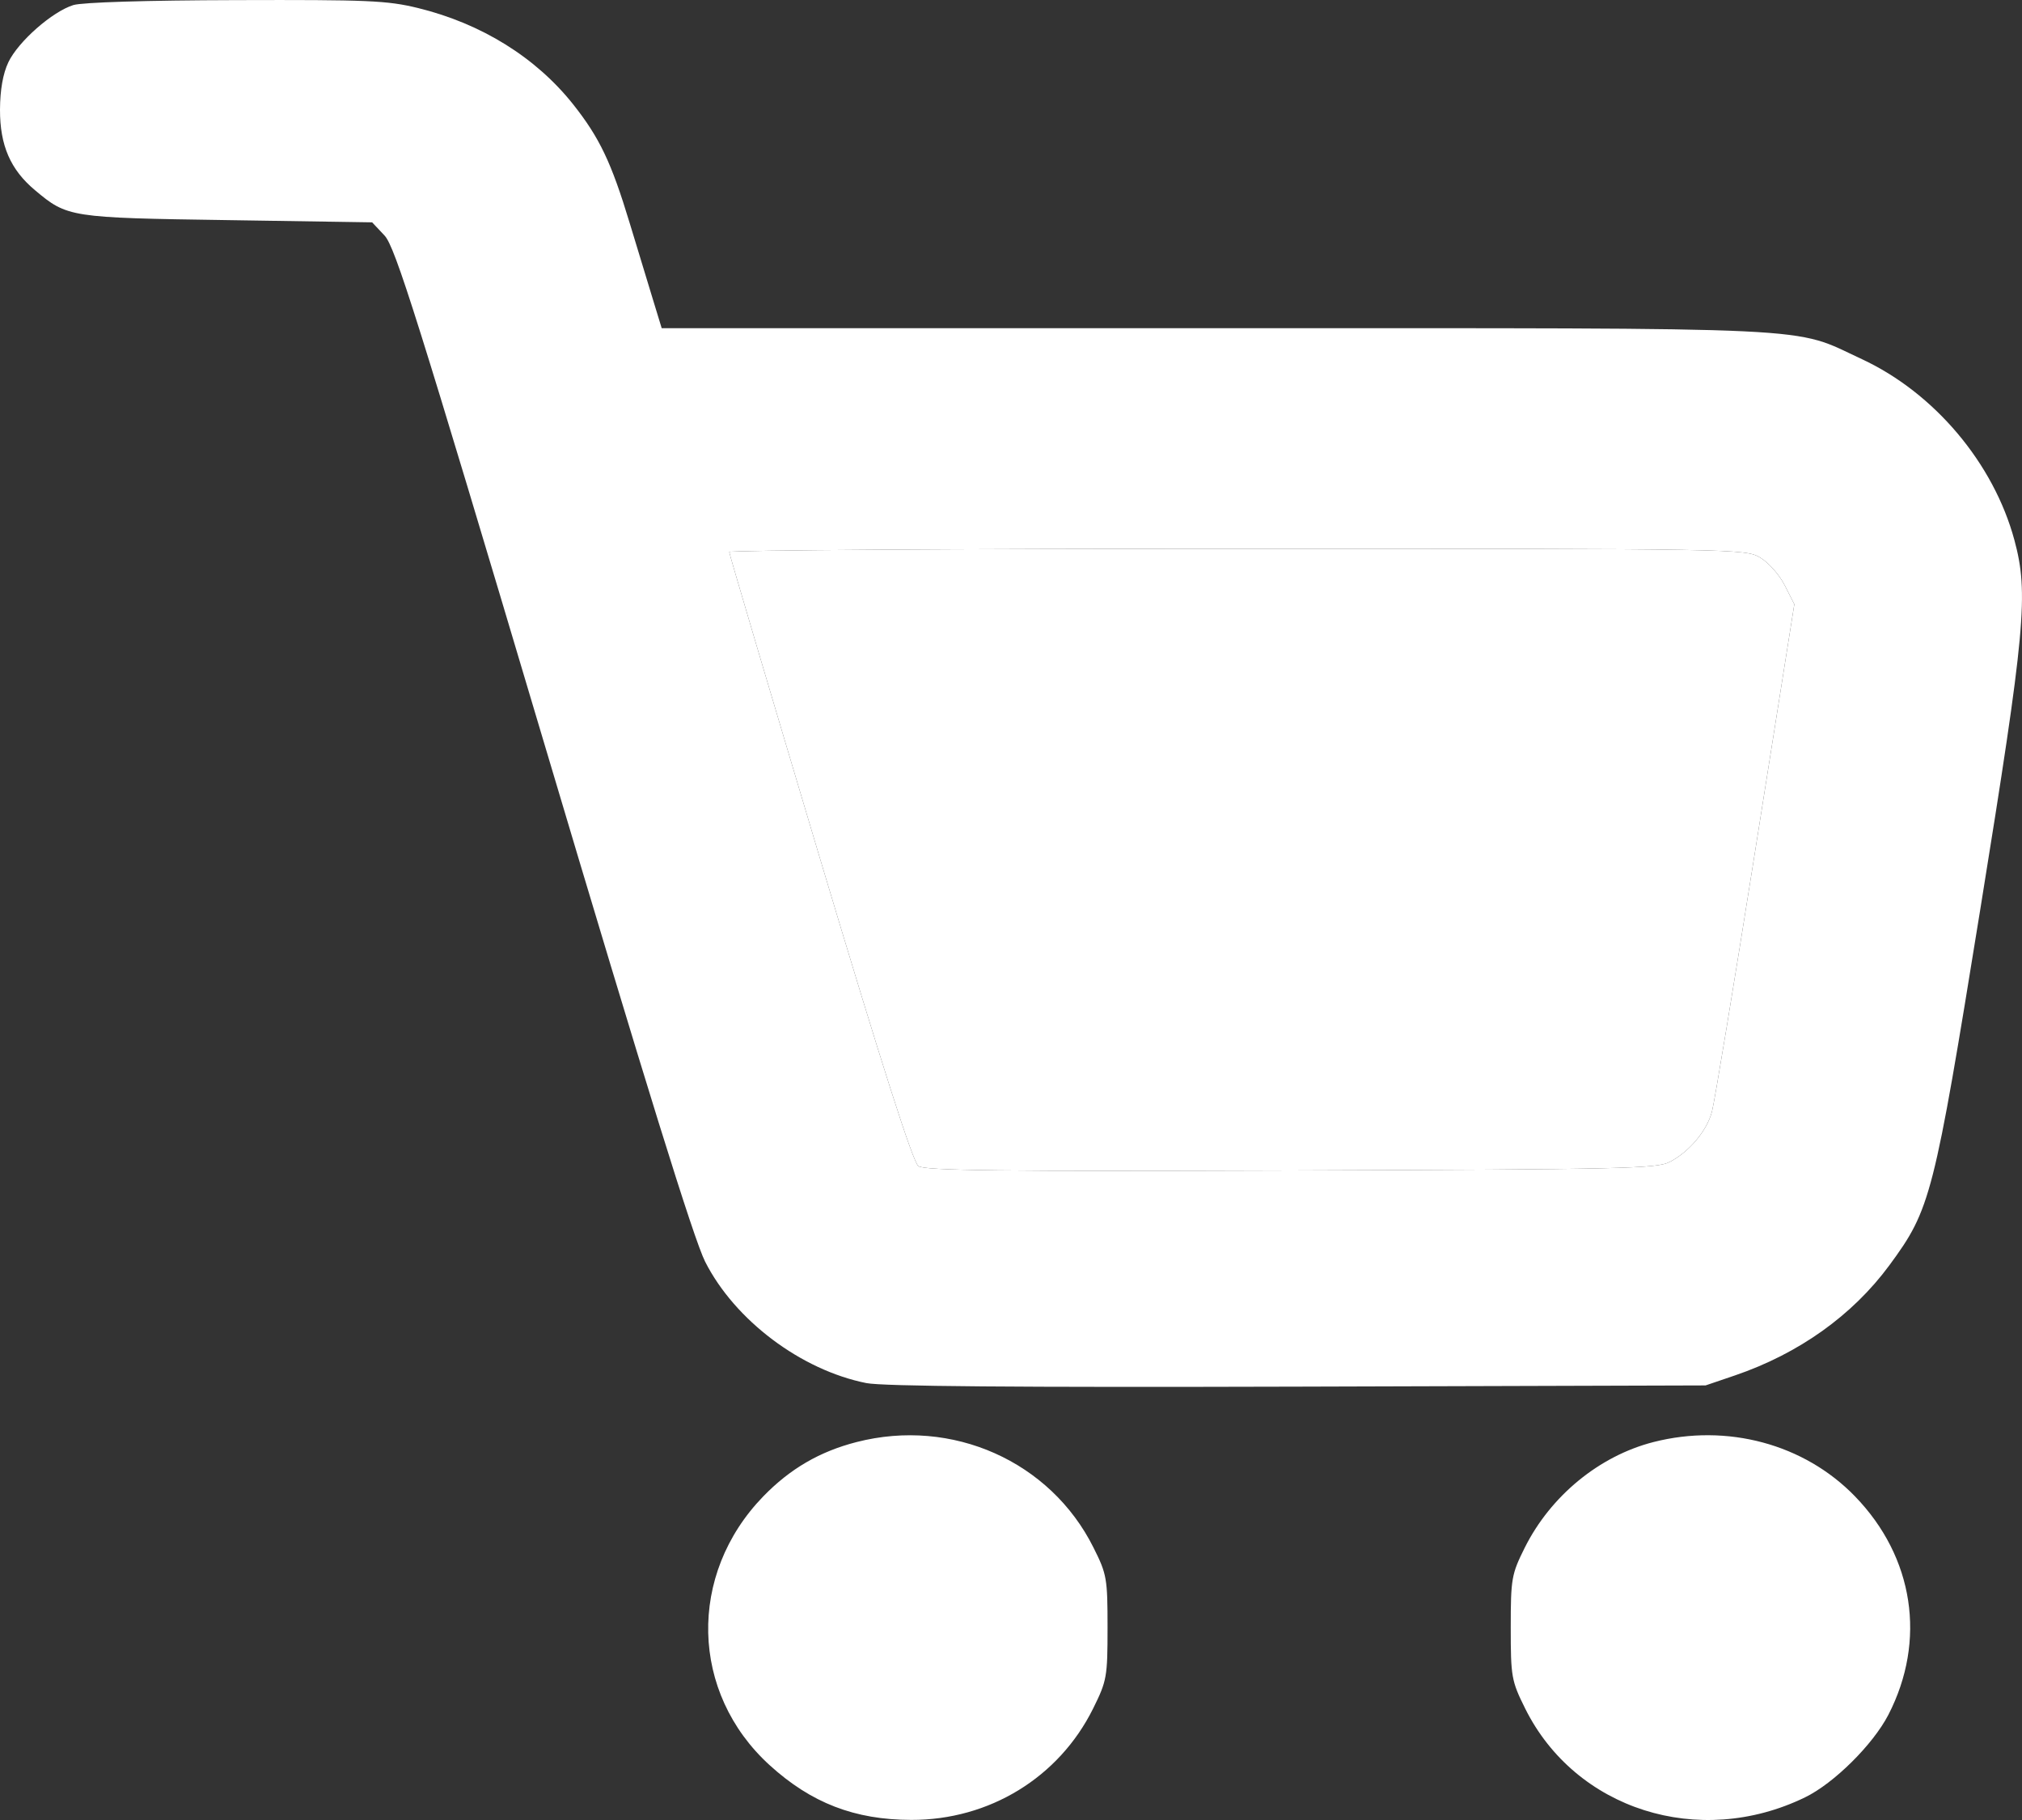 <svg width="20" height="18" viewBox="0 0 20 18" fill="none" xmlns="http://www.w3.org/2000/svg">
<rect x="0" y="0" width="20" height="18" fill="#333333" stroke="none"/>
<path fill-rule="evenodd" clip-rule="evenodd" d="M0.726 0.05C0.518 0.114 0.181 0.41 0.083 0.615C0.029 0.728 0.001 0.889 9.63341e-06 1.084C-0.001 1.437 0.103 1.678 0.346 1.881C0.666 2.15 0.691 2.154 2.255 2.177L3.681 2.199L3.804 2.33C3.909 2.442 4.134 3.158 5.371 7.312C6.394 10.748 6.862 12.255 6.975 12.479C7.269 13.058 7.923 13.55 8.57 13.679C8.735 13.711 10.036 13.722 12.839 13.714L16.87 13.702L17.161 13.603C17.793 13.387 18.323 13.009 18.688 12.514C19.097 11.958 19.127 11.84 19.587 8.996C20.034 6.229 20.067 5.868 19.925 5.342C19.719 4.58 19.132 3.885 18.416 3.552C17.714 3.226 18.132 3.246 12.023 3.246H6.545L6.457 2.958C6.408 2.799 6.305 2.46 6.228 2.205C6.047 1.607 5.931 1.363 5.67 1.033C5.3 0.567 4.762 0.233 4.133 0.079C3.829 0.005 3.64 -0.003 2.333 0.001C1.447 0.003 0.815 0.023 0.726 0.05ZM17.411 5.515C17.492 5.563 17.601 5.685 17.653 5.789L17.748 5.976L17.362 8.407C17.15 9.743 16.957 10.908 16.933 10.995C16.882 11.185 16.71 11.39 16.517 11.491C16.389 11.558 16.078 11.565 12.769 11.576C9.888 11.586 9.146 11.577 9.084 11.533C9.03 11.495 8.727 10.548 8.109 8.485C7.617 6.839 7.213 5.477 7.213 5.459C7.213 5.442 9.475 5.427 12.238 5.427C17.216 5.427 17.264 5.428 17.411 5.515ZM8.473 14.262C8.109 14.355 7.815 14.526 7.55 14.799C6.799 15.573 6.827 16.743 7.613 17.458C8.024 17.832 8.454 17.998 9.013 17.999C9.786 18.001 10.474 17.579 10.812 16.898C10.948 16.624 10.955 16.585 10.955 16.097C10.955 15.611 10.948 15.569 10.816 15.306C10.39 14.452 9.418 14.019 8.473 14.262ZM16.355 14.262C15.819 14.399 15.338 14.794 15.082 15.306C14.951 15.569 14.943 15.611 14.943 16.097C14.943 16.584 14.95 16.624 15.085 16.896C15.582 17.897 16.805 18.286 17.854 17.776C18.14 17.637 18.525 17.255 18.678 16.96C19.057 16.225 18.931 15.4 18.348 14.799C17.846 14.281 17.084 14.076 16.355 14.262Z" fill="#FFFFFF"/>
<path d="M17.411 5.515C17.492 5.563 17.601 5.685 17.653 5.789L17.748 5.976L17.362 8.407C17.15 9.743 16.957 10.908 16.933 10.995C16.882 11.185 16.71 11.39 16.517 11.491C16.389 11.558 16.078 11.565 12.769 11.576C9.888 11.586 9.146 11.577 9.084 11.533C9.03 11.495 8.727 10.548 8.109 8.485C7.617 6.839 7.213 5.477 7.213 5.459C7.213 5.442 9.475 5.427 12.238 5.427C17.216 5.427 17.264 5.428 17.411 5.515Z" fill="#FFFFFF"/>
</svg>
